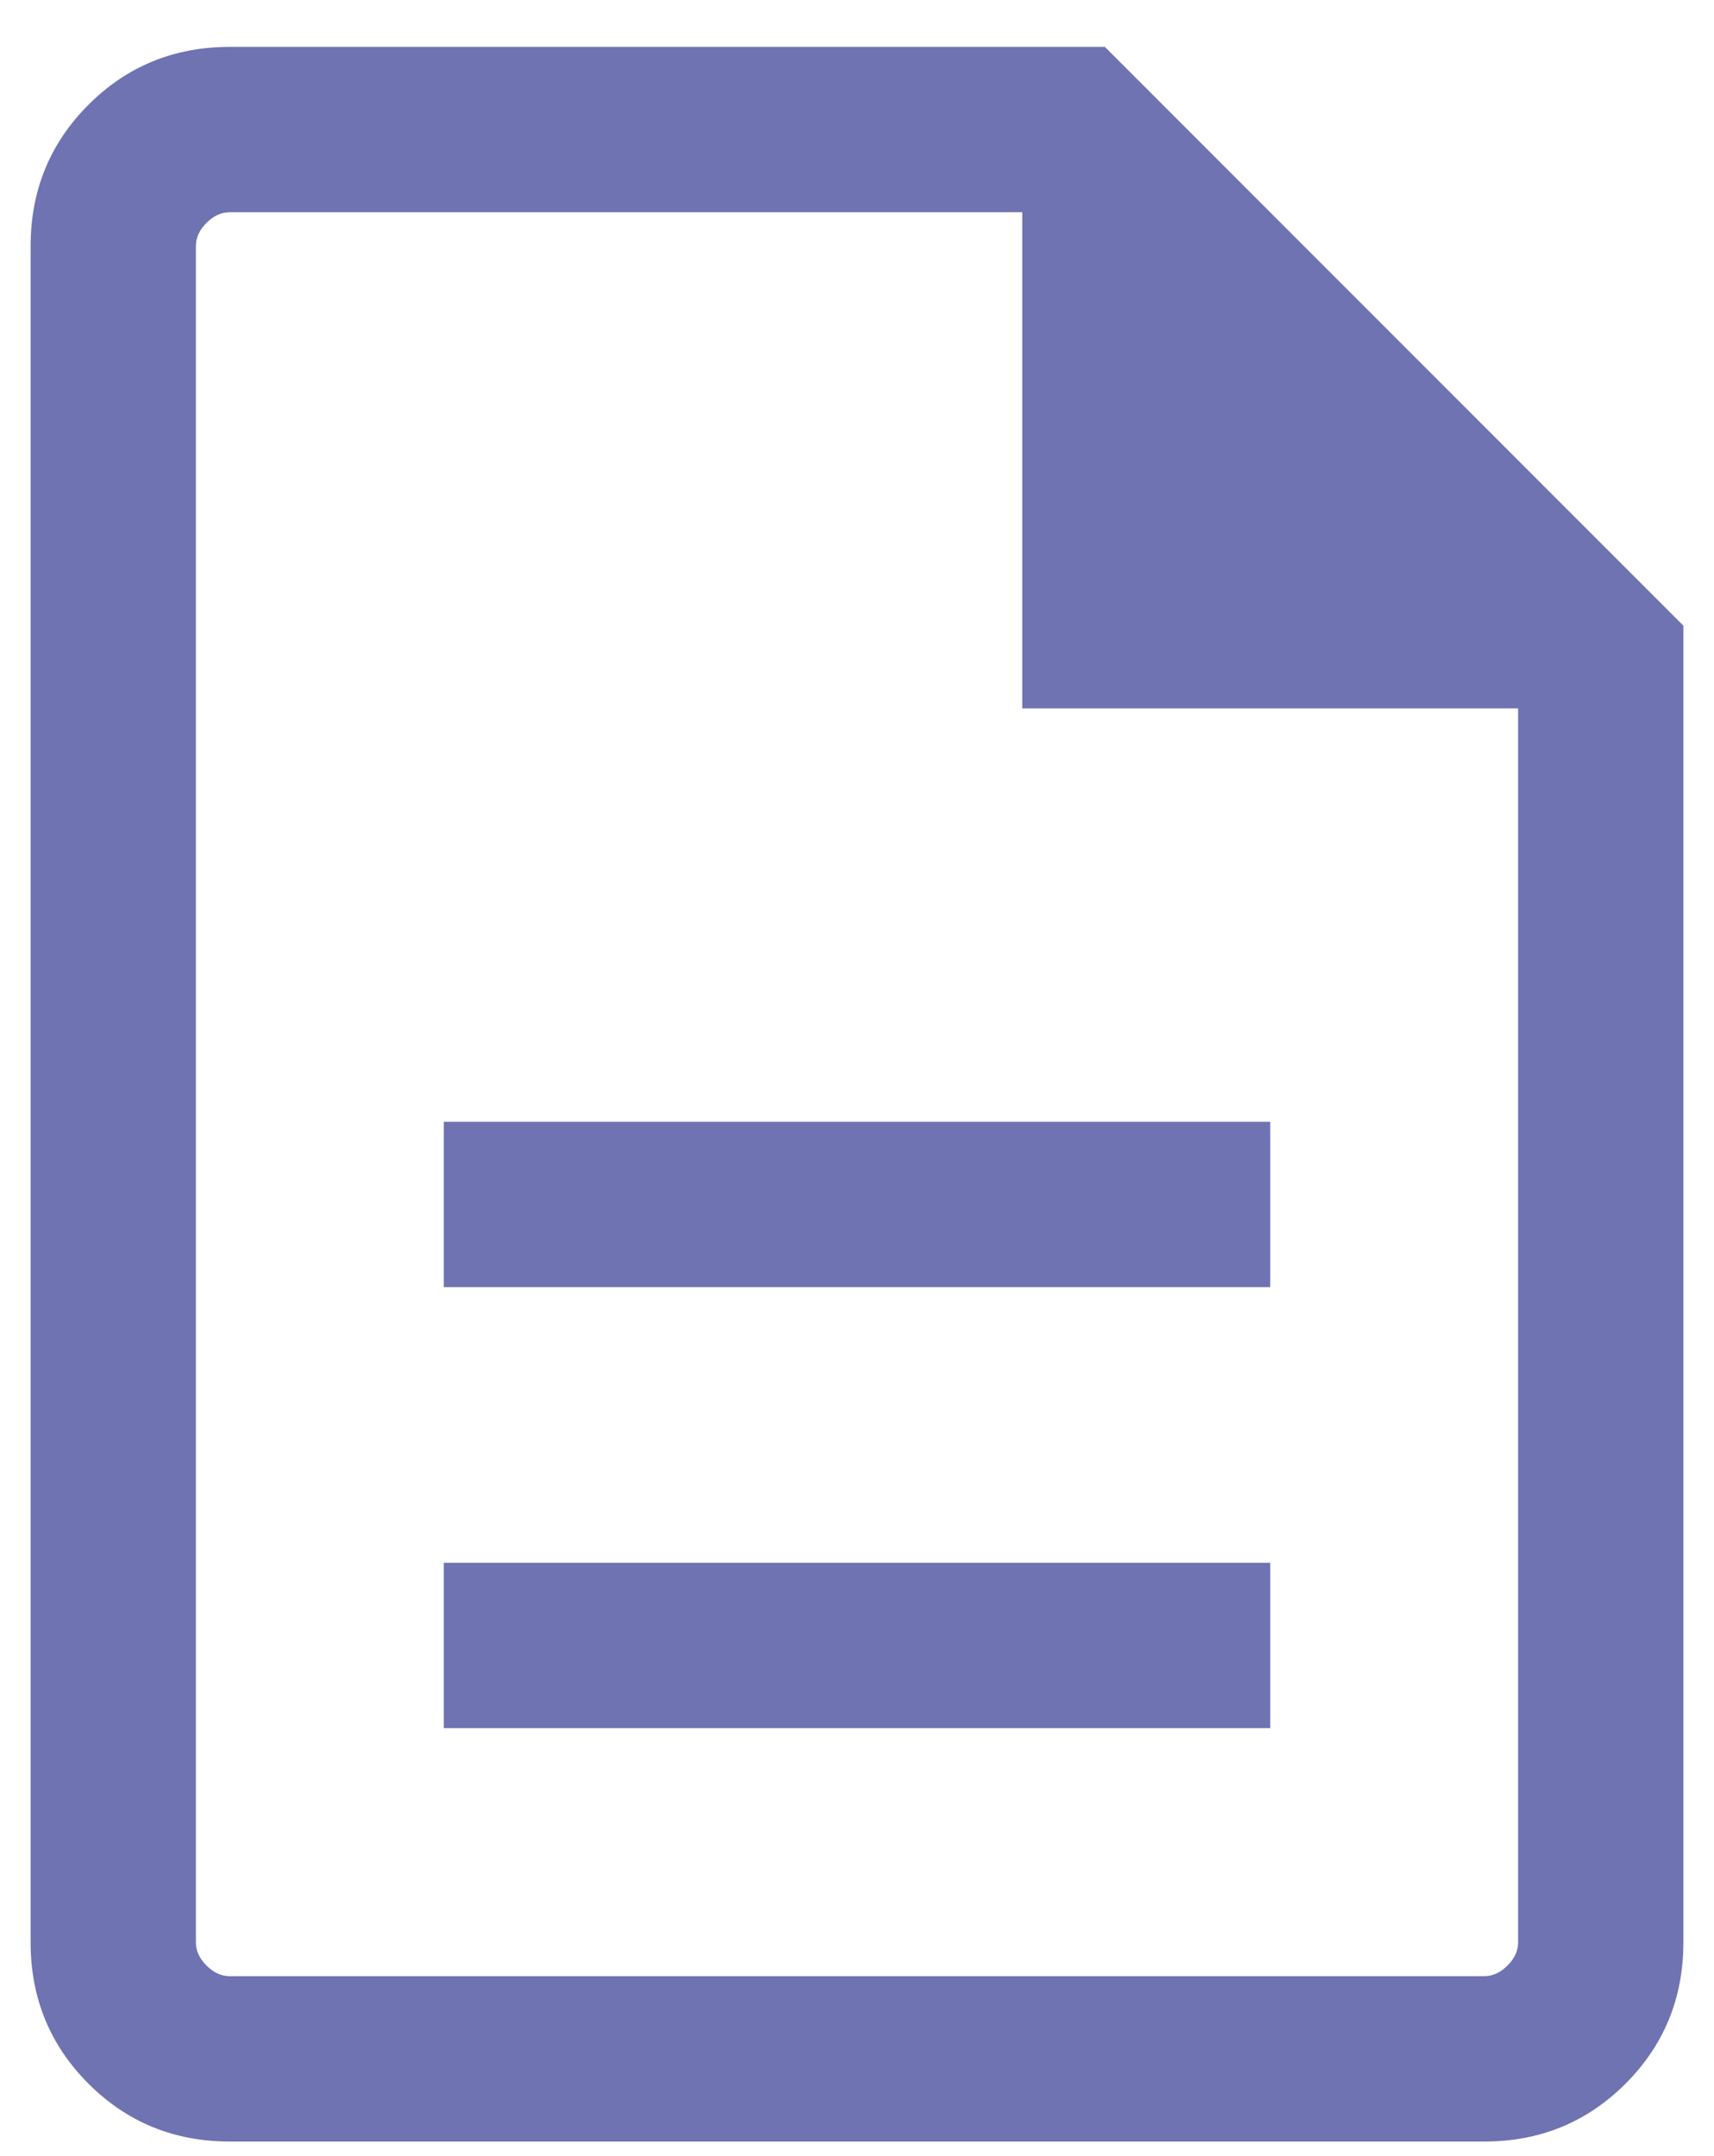 <svg width="35" height="44" viewBox="0 0 35 44" fill="none" xmlns="http://www.w3.org/2000/svg">
<path d="M9.062 35.27H25.938V31.895H9.062V35.27ZM9.062 26.27H25.938V22.895H9.062V26.27ZM4.692 43.707C3.556 43.707 2.594 43.313 1.806 42.526C1.019 41.738 0.625 40.776 0.625 39.64V5.024C0.625 3.888 1.019 2.926 1.806 2.138C2.594 1.351 3.556 0.957 4.692 0.957H22.562L34.375 12.77V39.64C34.375 40.776 33.981 41.738 33.194 42.526C32.406 43.313 31.444 43.707 30.308 43.707H4.692ZM20.875 14.457V4.332H4.692C4.519 4.332 4.361 4.404 4.217 4.549C4.072 4.693 4 4.851 4 5.024V39.64C4 39.813 4.072 39.971 4.217 40.115C4.361 40.26 4.519 40.332 4.692 40.332H30.308C30.481 40.332 30.639 40.26 30.783 40.115C30.928 39.971 31 39.813 31 39.64V14.457H20.875Z" fill="#10167F" fill-opacity="0.6"/>
</svg>
